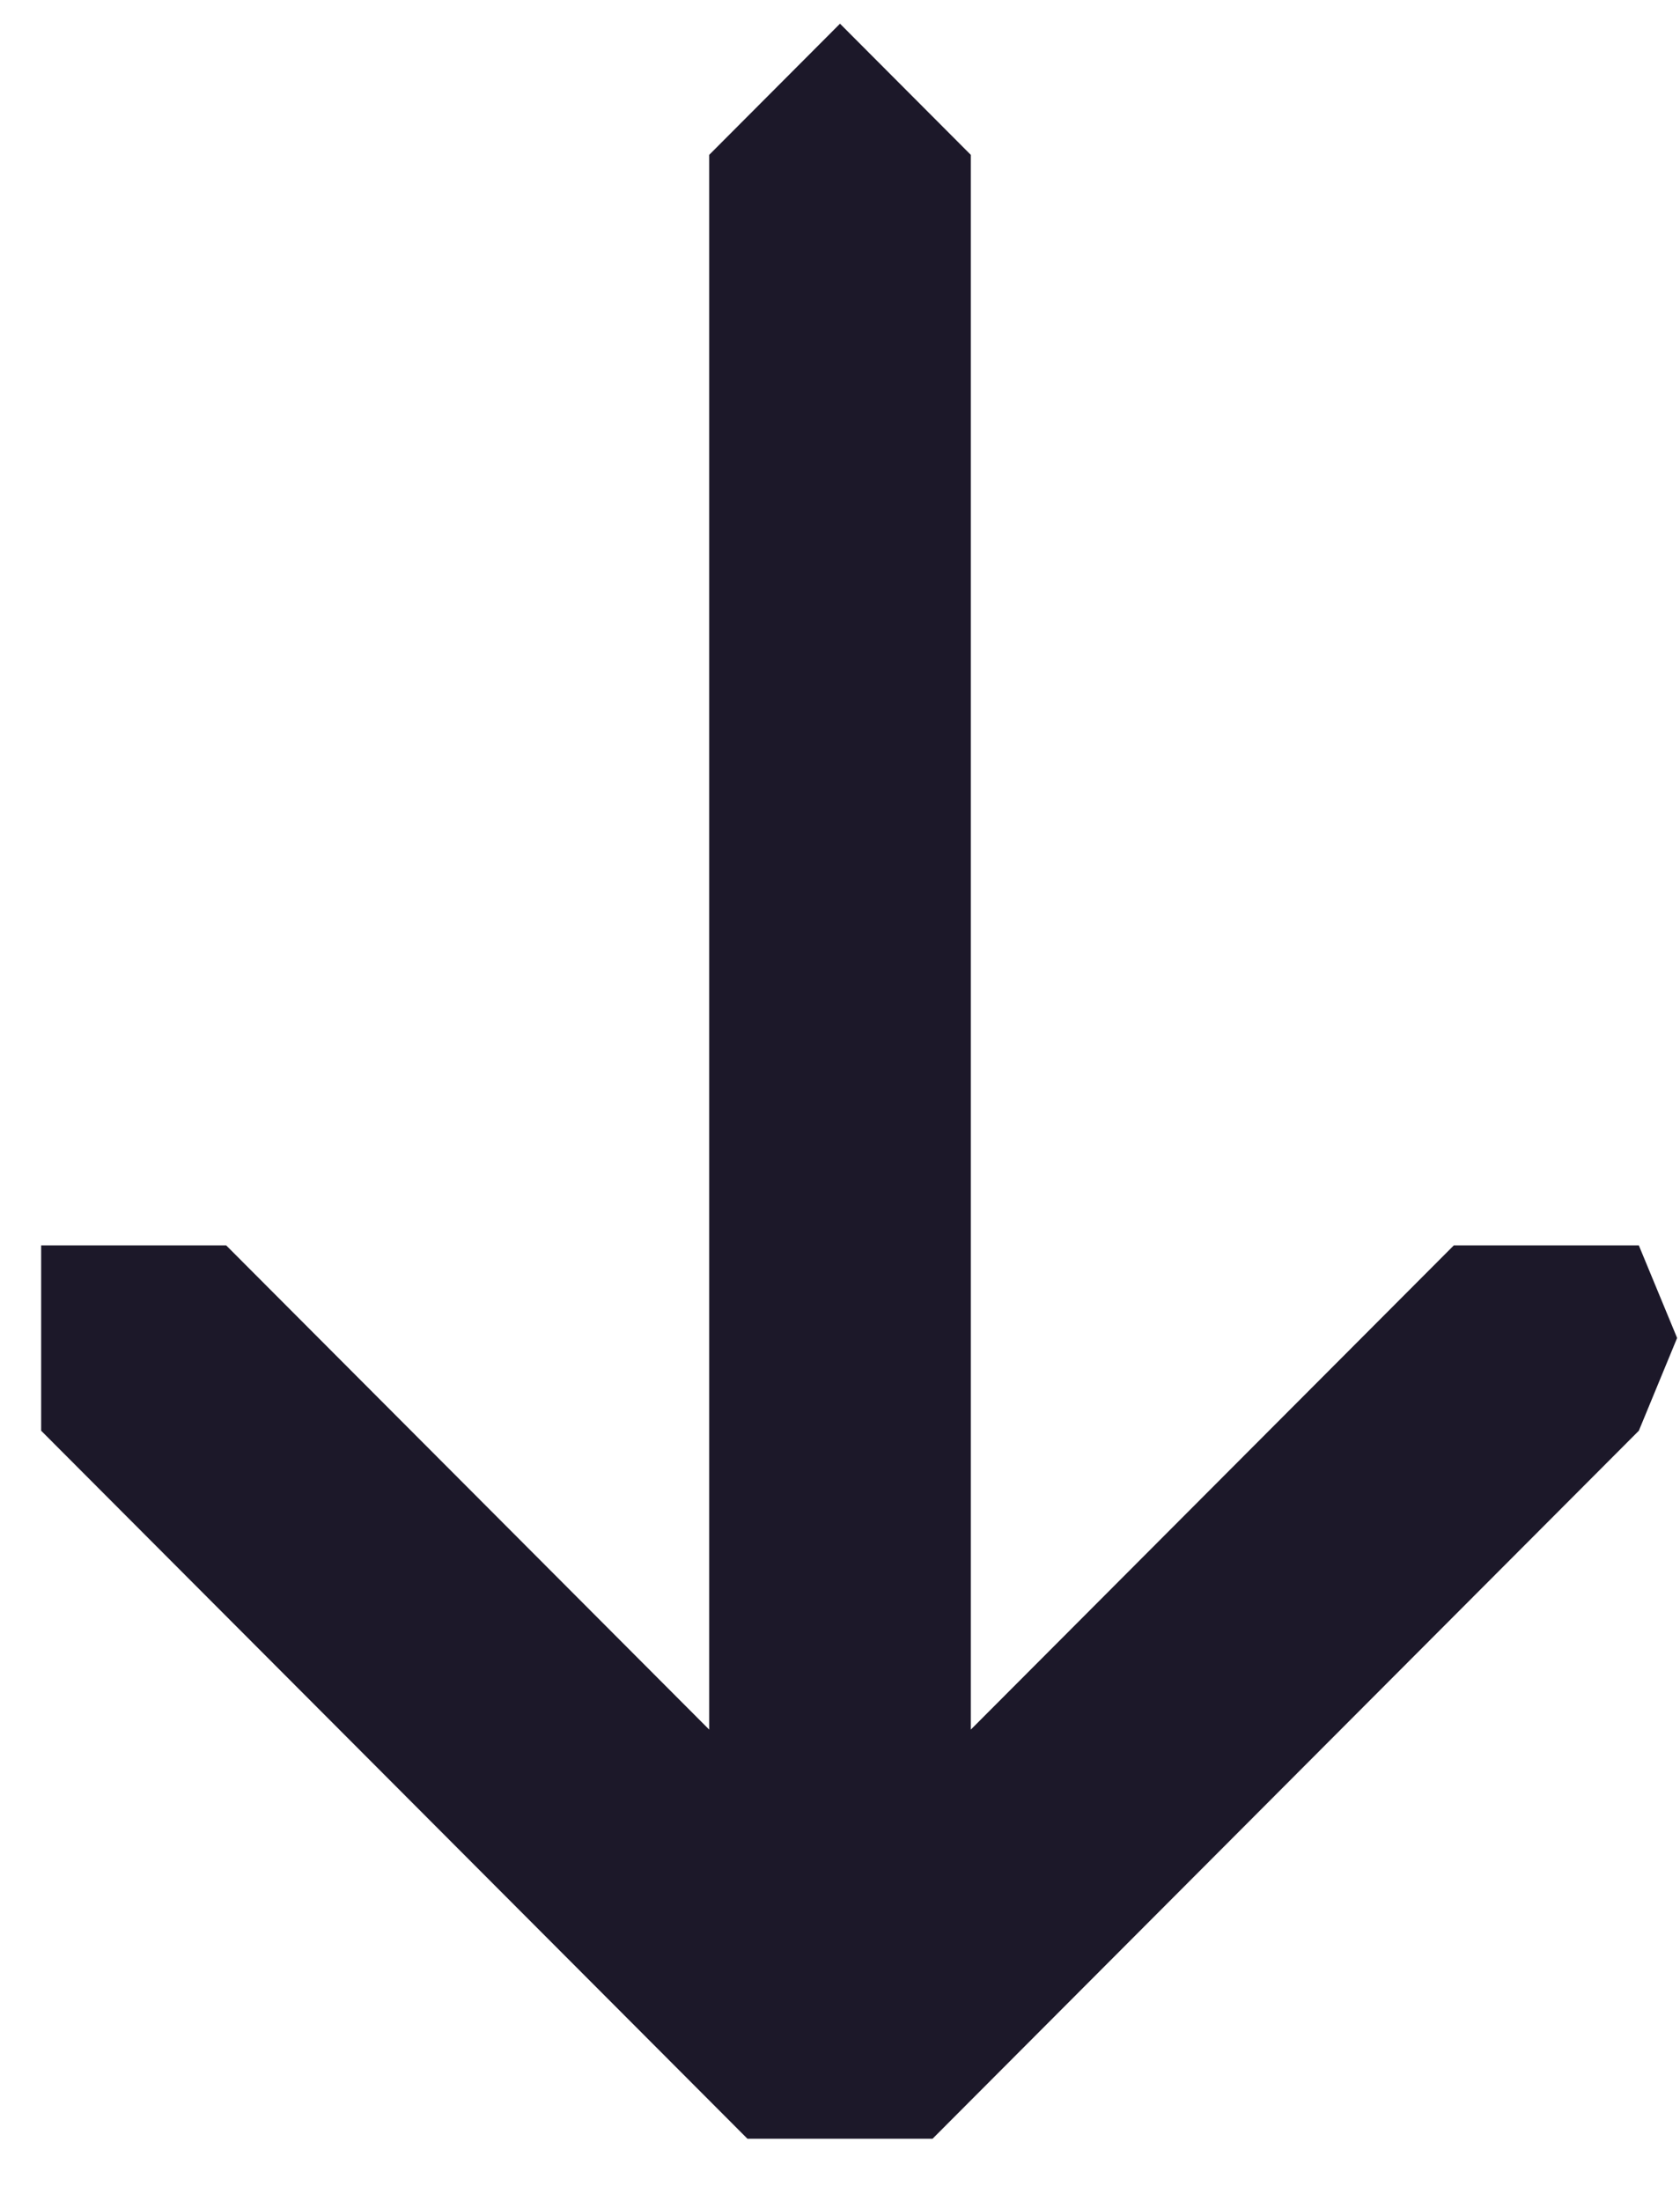 <svg width="42" height="55" viewBox="0 0 42 55" fill="none" xmlns="http://www.w3.org/2000/svg">
<path d="M18.687 53.448L1.029 35.754L1.029 31.123L5.655 31.123L17.73 43.223L17.73 3.87L21 0.592L24.27 3.87L24.27 43.223L36.345 31.123L40.971 31.123L41.928 33.436L40.971 35.754L23.313 53.448L18.687 53.448Z" fill="#1C1829"/>
</svg>
